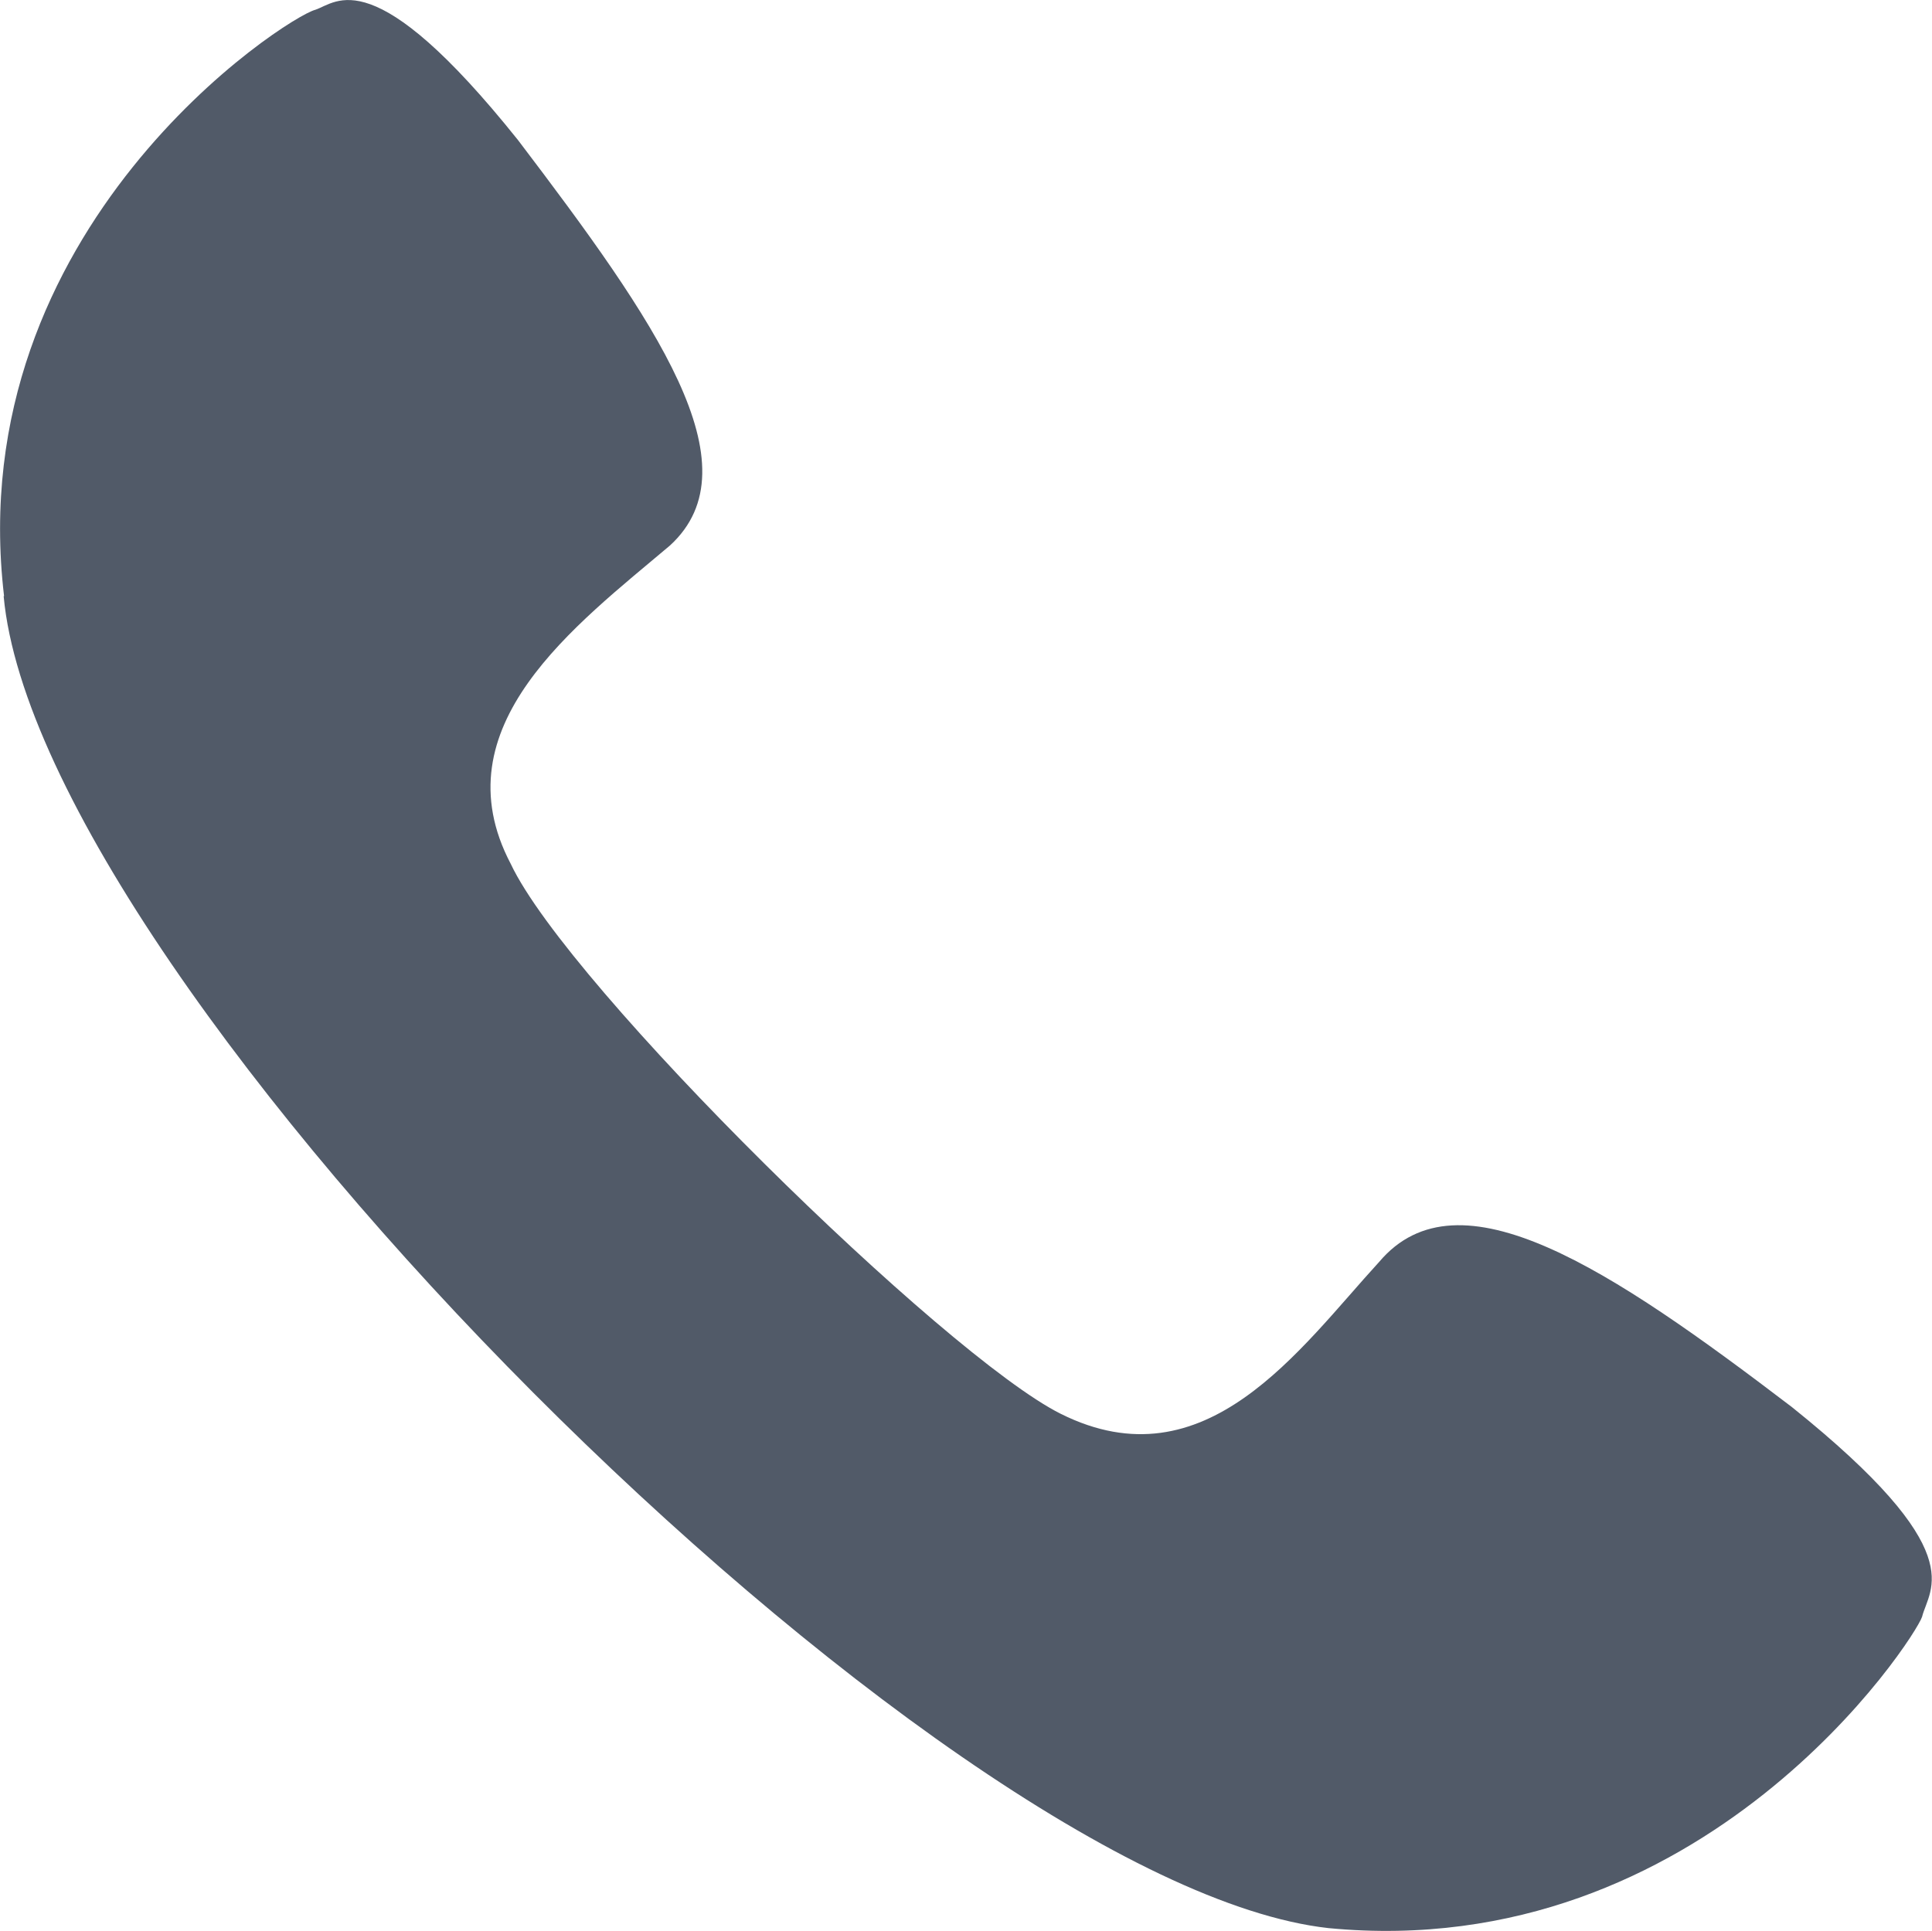 <svg xmlns="http://www.w3.org/2000/svg" width="25.291" height="25.276" viewBox="0 0 25.291 25.276">
  <path id="Path_12188" data-name="Path 12188" d="M126.308,64.4c-.569-4.833,3.7-7.581,4.075-7.675.284-.095.758-.663,2.653,1.706,1.8,2.369,3.127,4.264,1.99,5.307-1.232,1.042-3.032,2.369-2.085,4.169.758,1.611,5.686,6.444,7.2,7.2,1.9.948,3.127-.853,4.169-1.99,1.042-1.232,3.032.095,5.4,1.9,2.369,1.9,1.8,2.369,1.706,2.748-.095.284-2.843,4.549-7.771,4.075-5.117-.569-16.868-12.319-17.342-17.436Z" transform="translate(-126.255 -56.597)" fill="#515a68" fill-rule="evenodd"/>
</svg>

